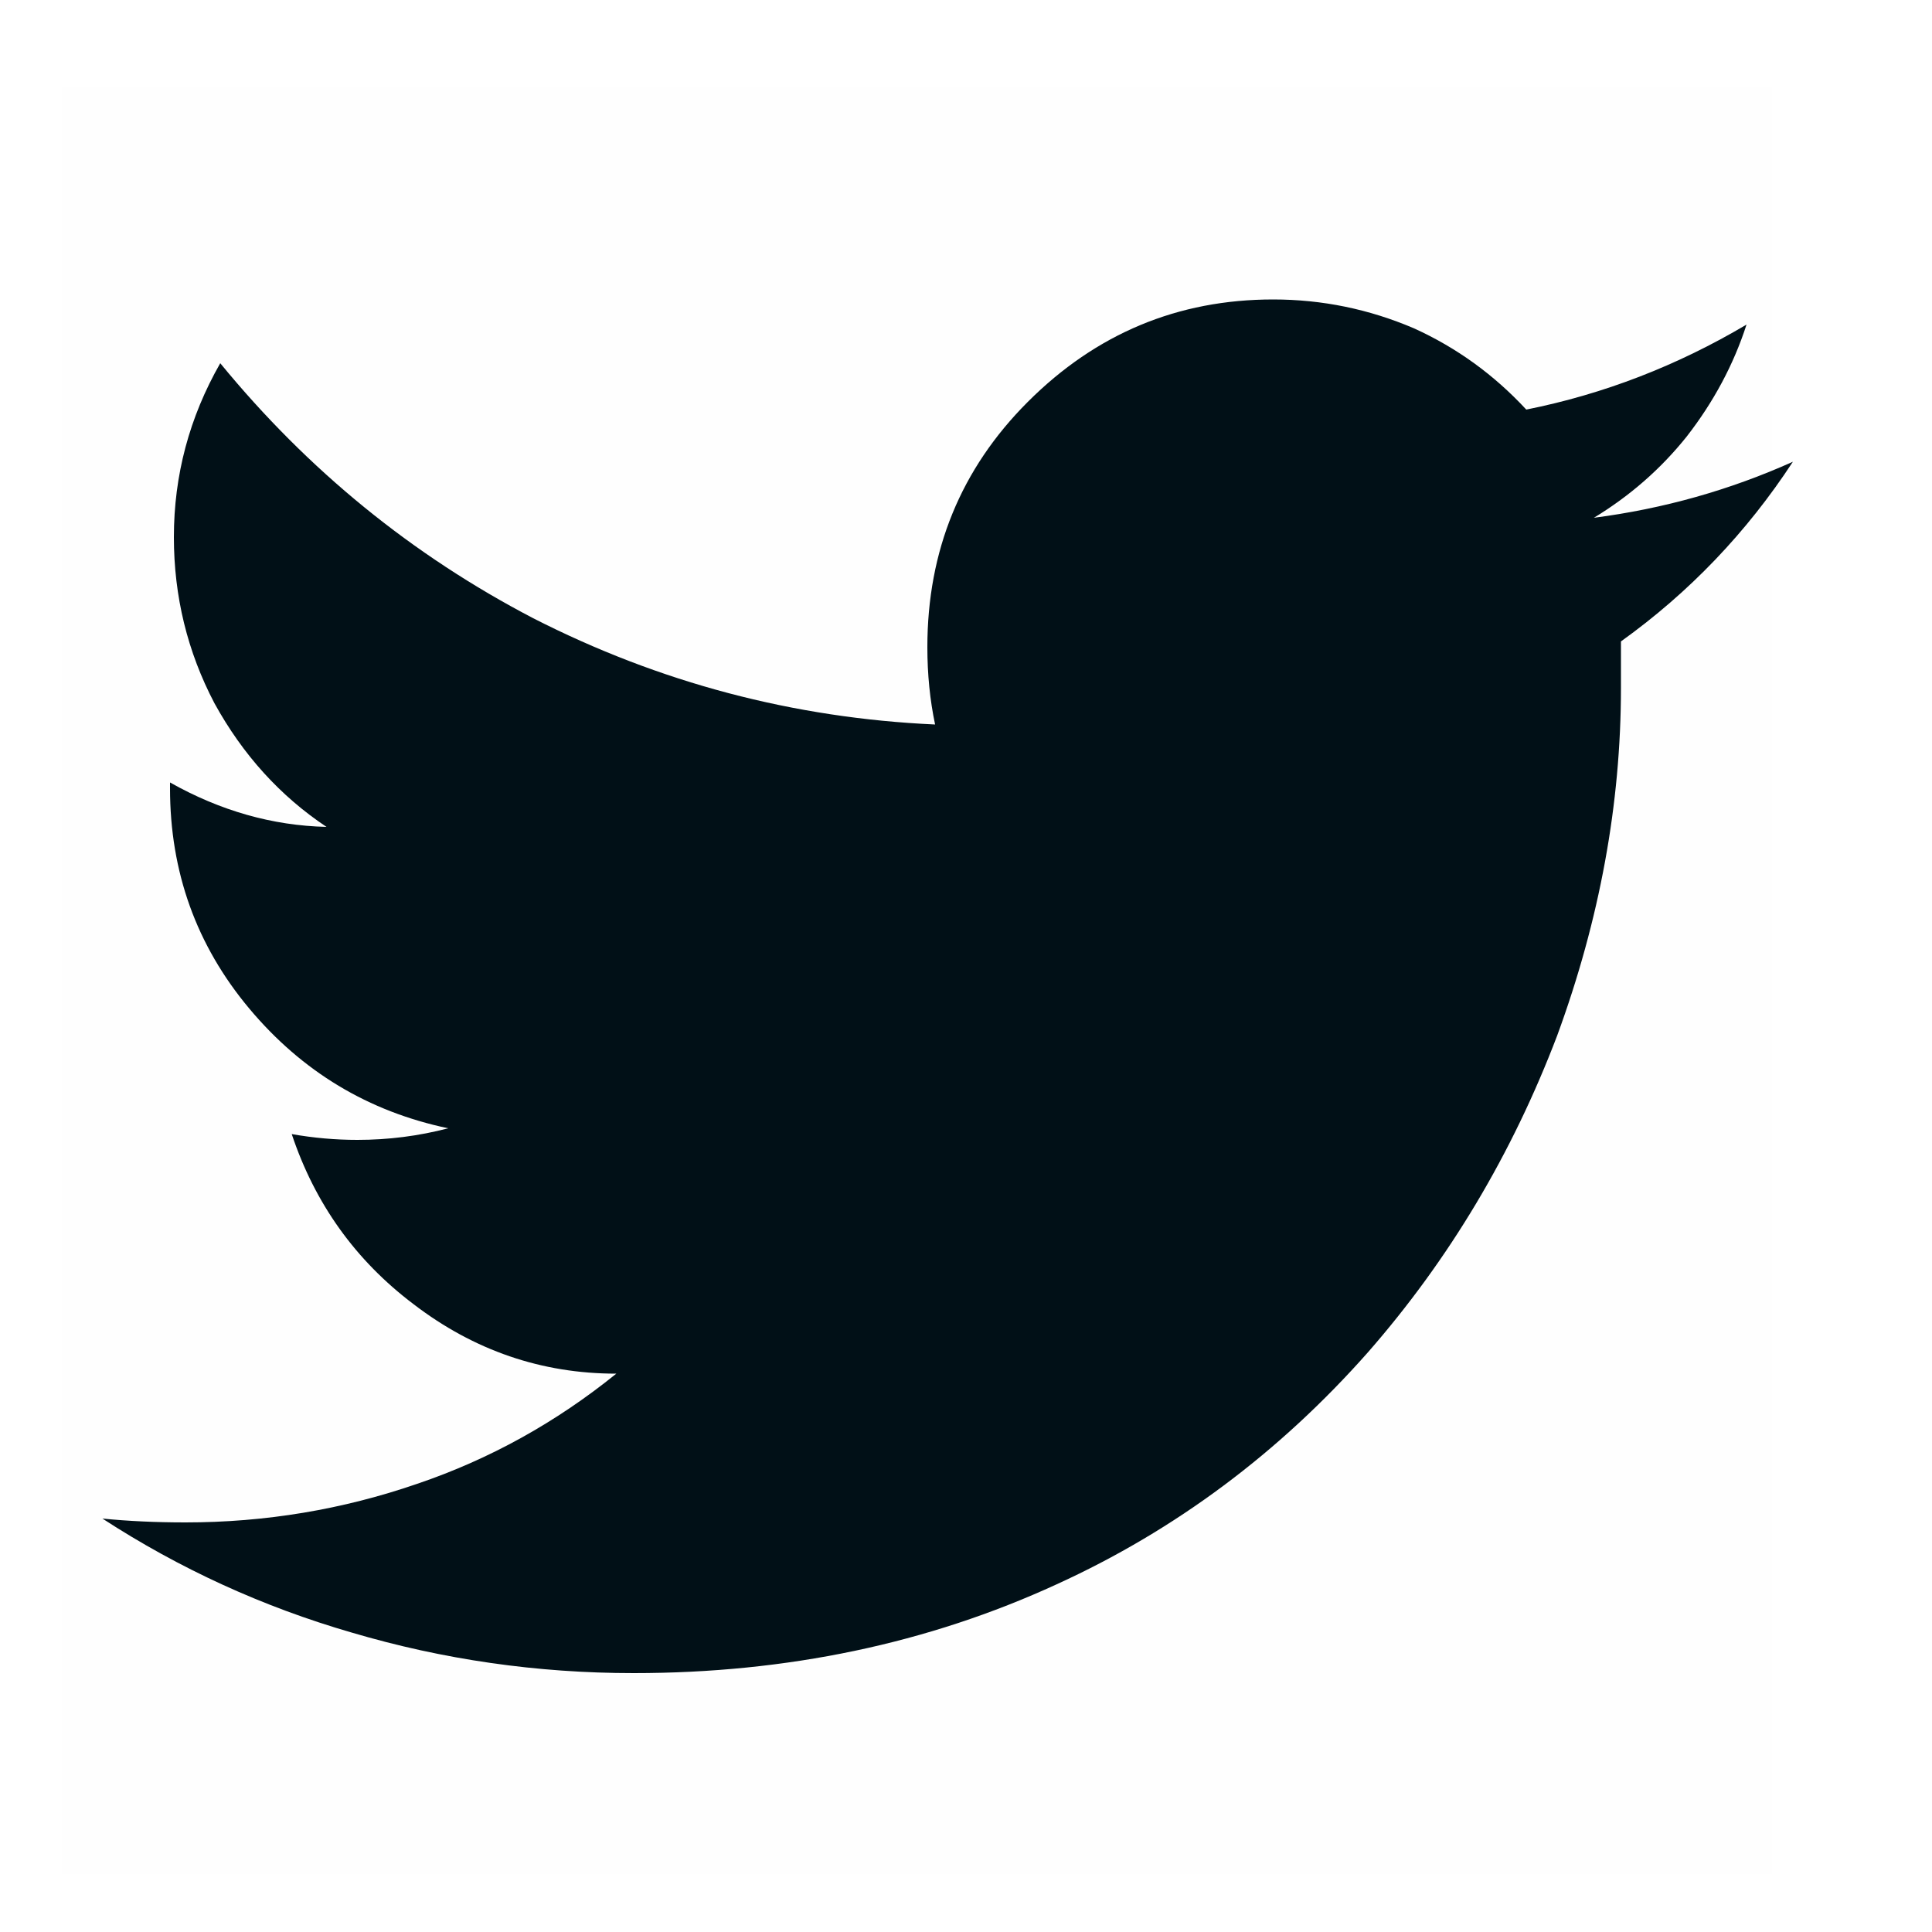 
<svg xmlns="http://www.w3.org/2000/svg" version="1.1" xmlns:xlink="http://www.w3.org/1999/xlink" preserveAspectRatio="none" x="0px" y="0px" width="50px" height="50px" viewBox="0 0 50 50">
<defs>
<g id="tweet_0_Layer1_0_FILL">
<path fill="#000000" fill-opacity="0.004" stroke="none" d="
M 43.2 -5.5
L -1.05 -5.5 -1.05 40.75 43.2 40.75 43.2 -5.5 Z"/>
</g>

<g id="tweet_0_Layer0_0_FILL">
<path fill="#011017" stroke="none" d="
M 41 3.55
Q 42.05 2.2 42.55 0.65 39.85 2.25 36.85 2.85 35.6 1.5 33.95 0.75 32.2 0 30.3 0 26.6 0 23.95 2.65 21.35 5.25 21.35 9 21.35 10.05 21.55 11 16.05 10.75 11.15 8.25 6.45 5.8 3.05 1.65 1.85 3.75 1.85 6.15 1.85 8.45 2.9 10.45 4 12.45 5.8 13.65 3.7 13.6 1.75 12.5
L 1.75 12.65
Q 1.75 15.9 3.8 18.35 5.85 20.8 8.95 21.45 7.8 21.75 6.6 21.75 5.75 21.75 4.9 21.6 5.8 24.3 8.05 26 10.4 27.8 13.3 27.8 10.95 29.7 8.15 30.65 5.25 31.65 2.15 31.65 1 31.65 0 31.55 3 33.5 6.45 34.5 10 35.55 13.75 35.55 19.7 35.55 24.7 33.25 29.3 31.15 32.75 27.25 35.9 23.65 37.65 19.05 39.3 14.55 39.3 10.05 39.3 9.45 39.3 8.85 41.95 6.95 43.75 4.2 41.3 5.3 38.6 5.65 40 4.8 41 3.55 Z"/>
</g>
</defs>

<g id="tweet" transform="matrix( 1, 0, 0, 1, 2.65,7.75) ">
<g transform="matrix( 1, 0, 0, 1, 0,0) ">
<use xlink:href="#tweet_0_Layer1_0_FILL"/>
</g>

<g transform="matrix( 1, 0, 0, 1, 0,0) ">
<use xlink:href="#tweet_0_Layer0_0_FILL"/>
</g>
</g>
</svg>
